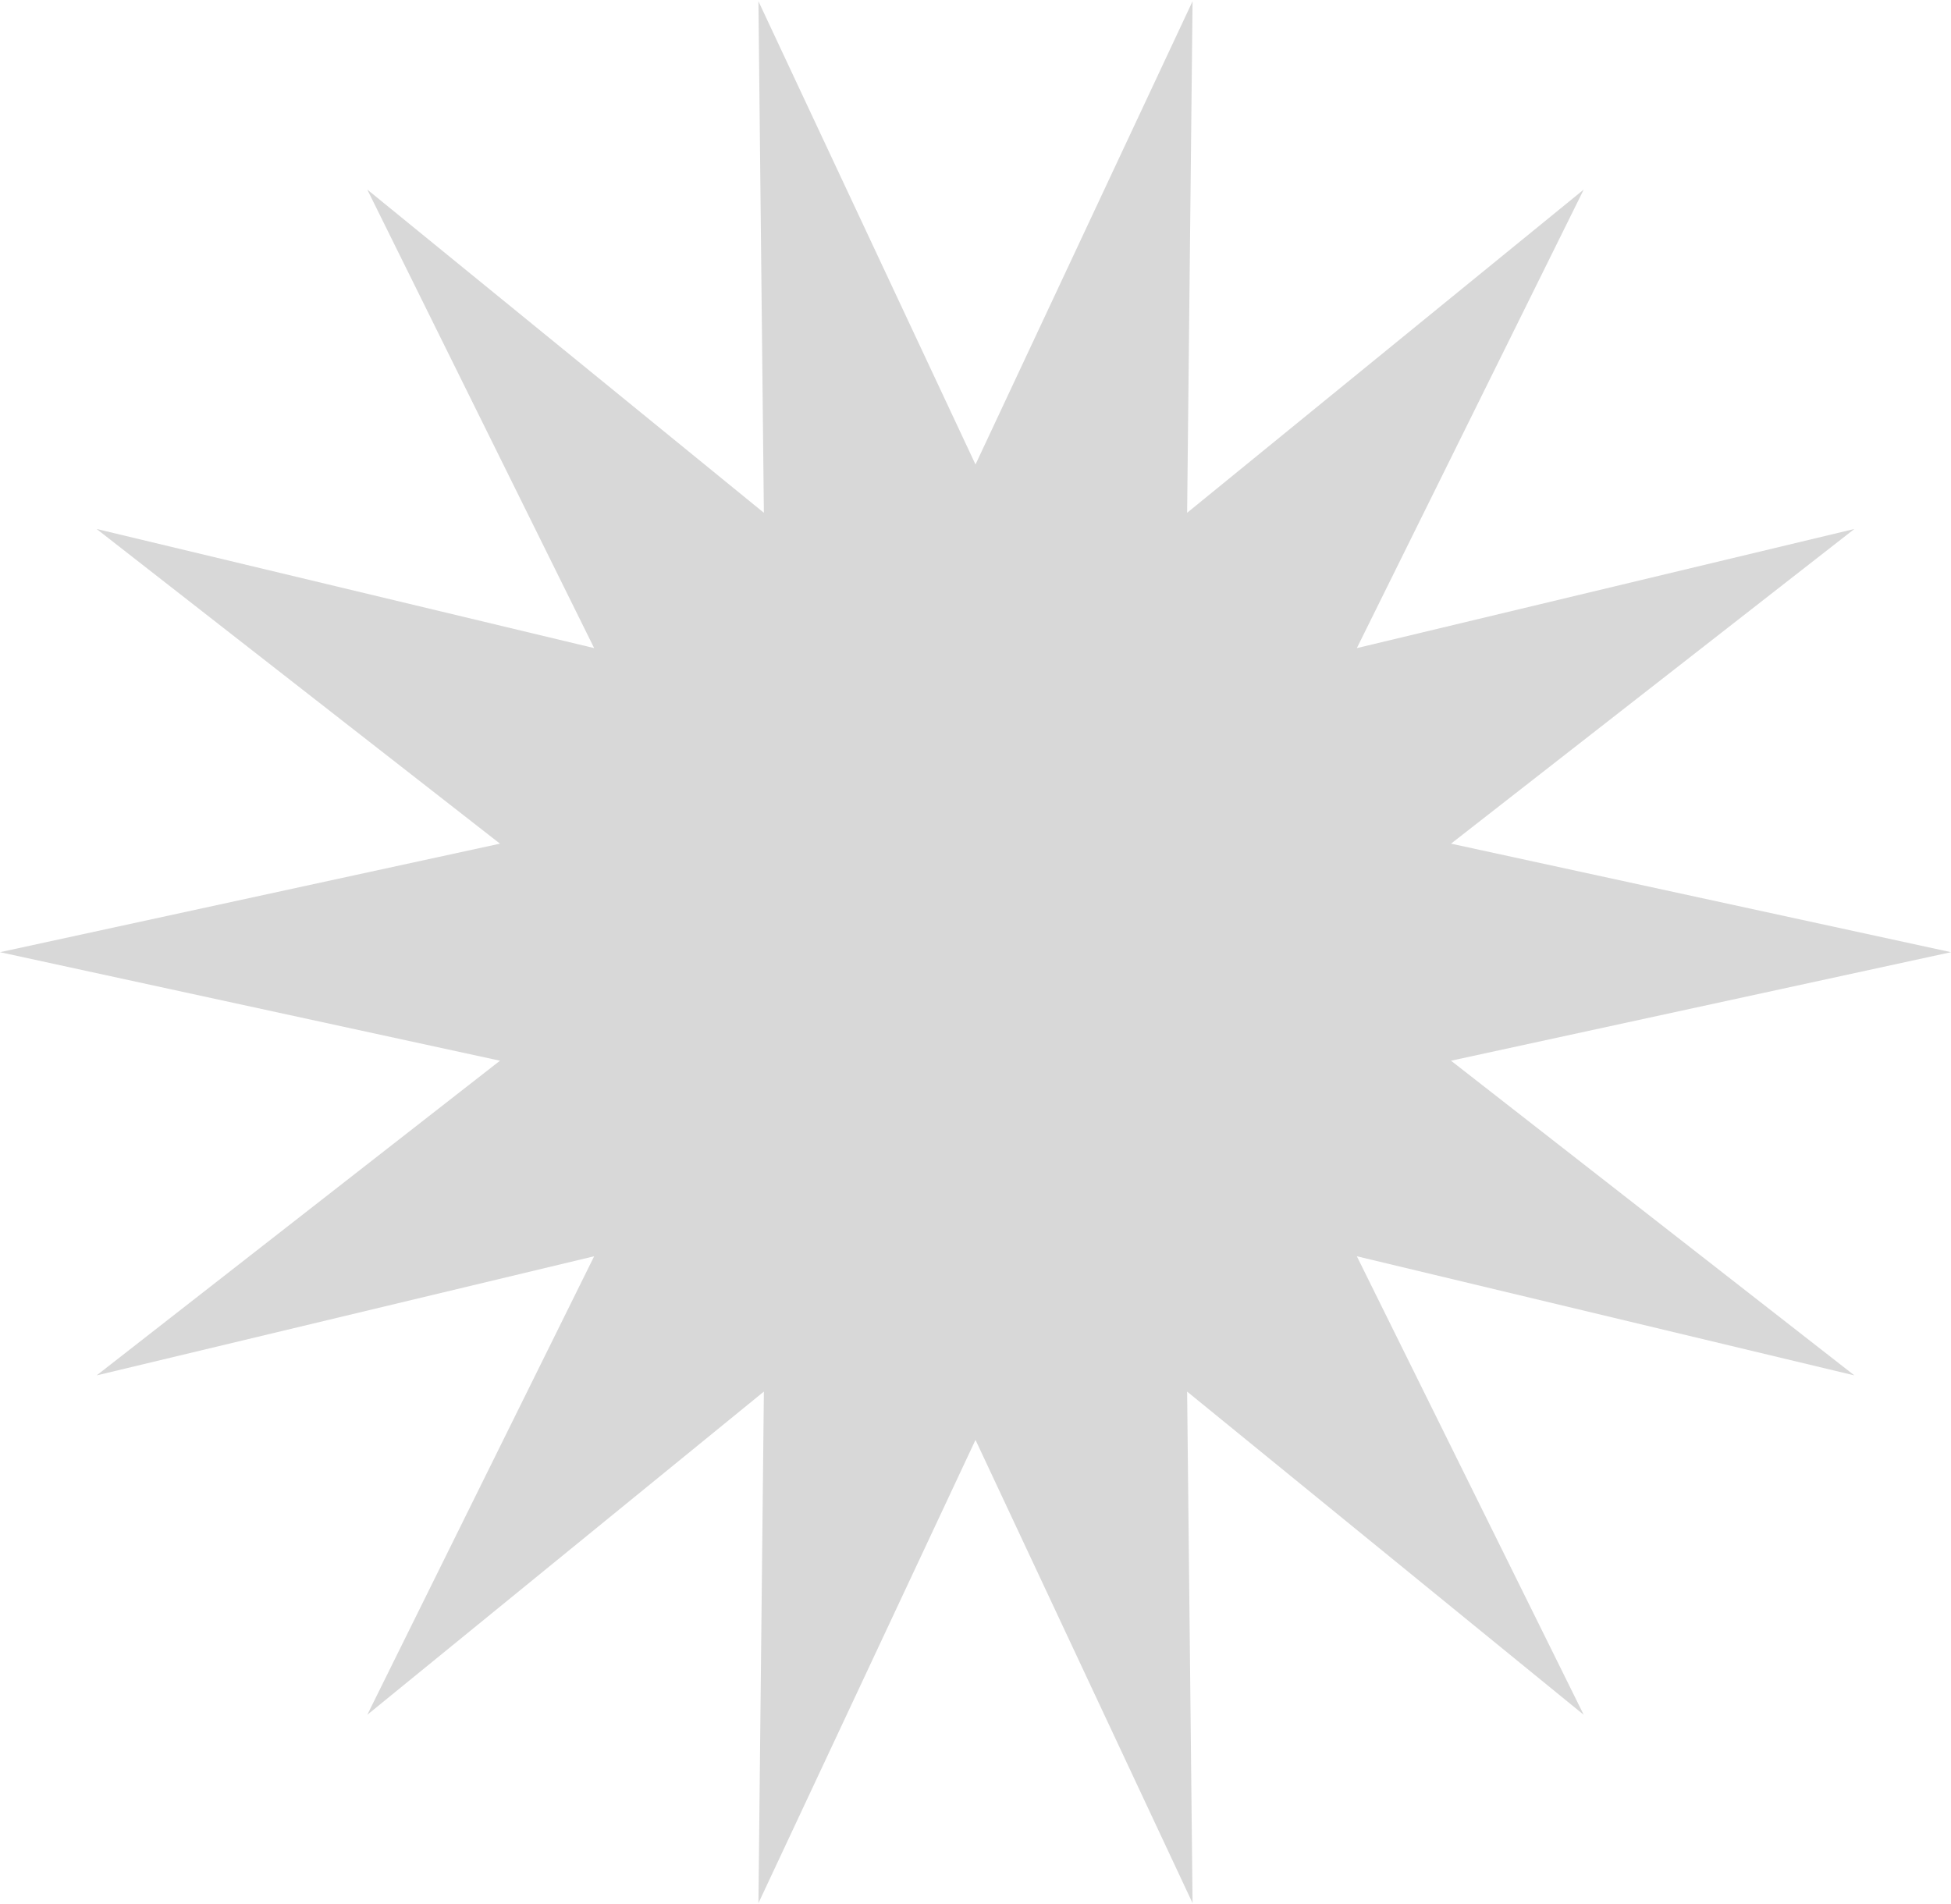 <?xml version="1.0" encoding="UTF-8"?>
<svg width="420px" height="410px" viewBox="0 0 420 410" version="1.1" xmlns="http://www.w3.org/2000/svg" xmlns:xlink="http://www.w3.org/1999/xlink">
    <title>star-14</title>
    <g id="Page-1" stroke="none" stroke-width="1" fill="none" fill-rule="evenodd">
        <polygon id="star-14" fill="#D8D8D8" points="210 310 163.271 409.735 164.442 299.602 79.067 369.185 127.908 270.466 20.797 296.116 107.633 228.365 0 205 107.633 181.635 20.797 113.884 127.908 139.534 79.067 40.815 164.442 110.398 163.271 0.265 210 100 256.729 0.265 255.558 110.398 340.933 40.815 292.092 139.534 399.203 113.884 312.367 181.635 420 205 312.367 228.365 399.203 296.116 292.092 270.466 340.933 369.185 255.558 299.602 256.729 409.735"></polygon>
    </g>
</svg>
